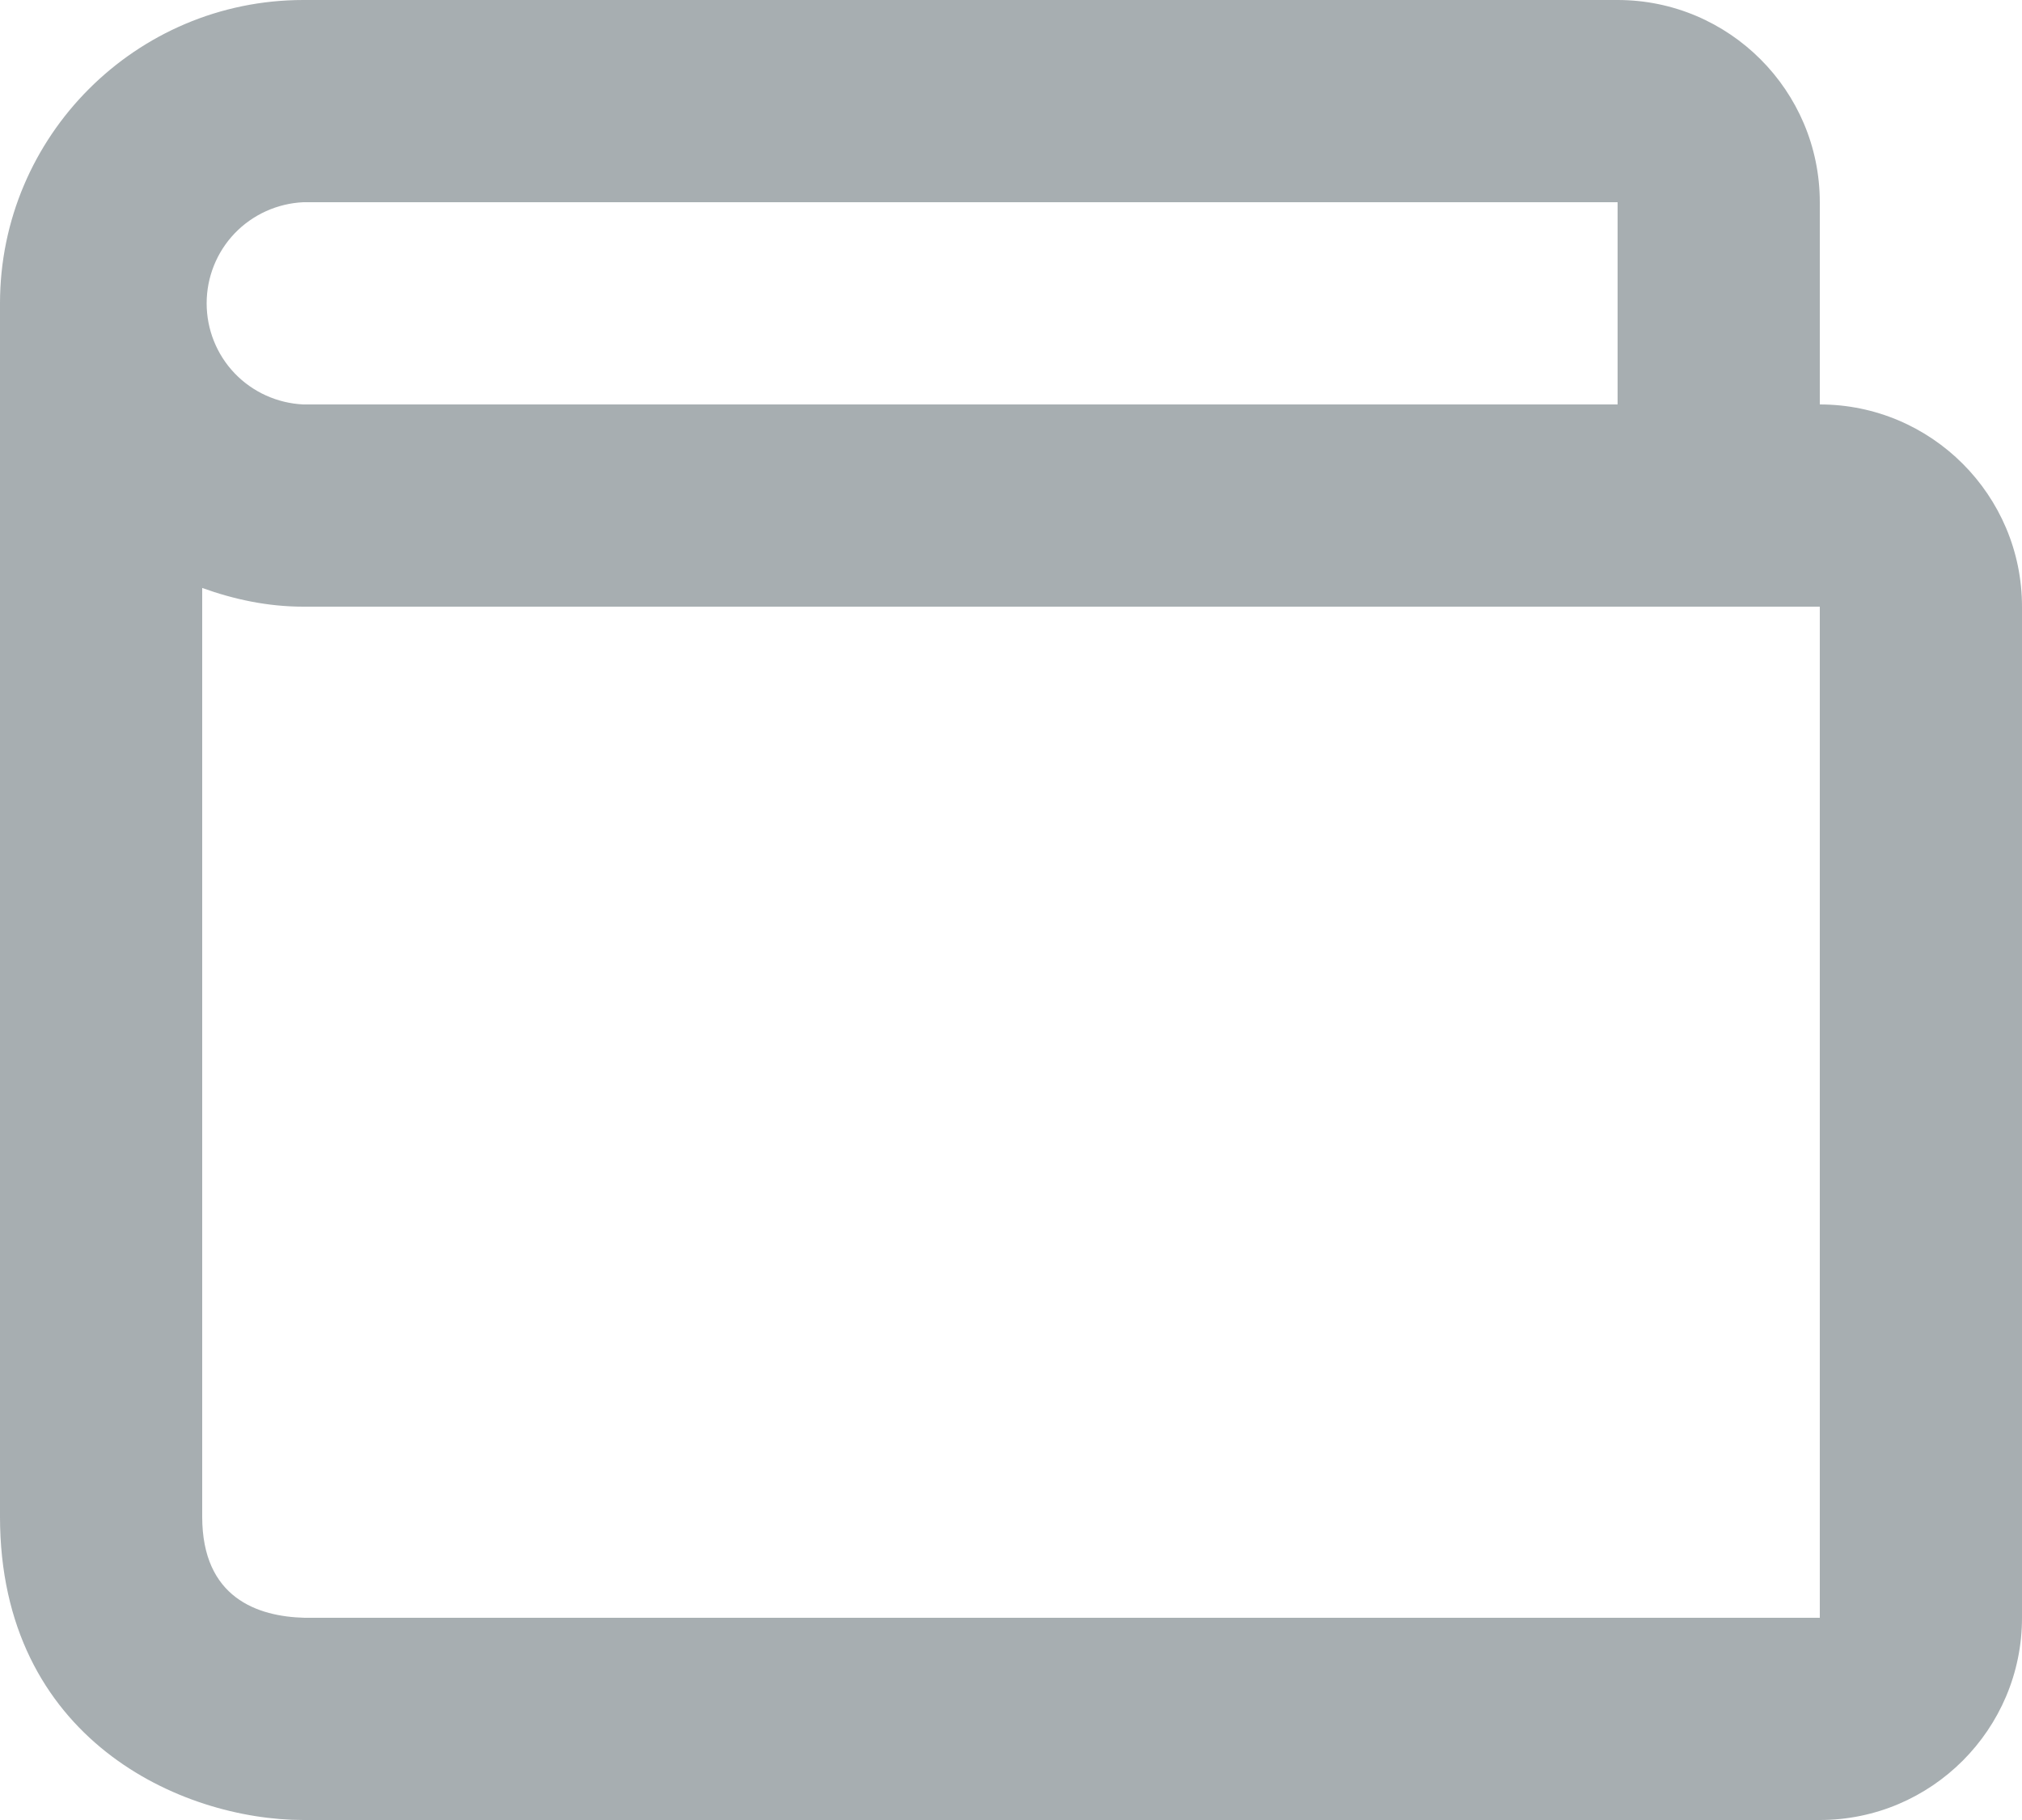 <svg width="20" height="18" viewBox="0 0 20 18" fill="none" xmlns="http://www.w3.org/2000/svg">
<path d="M18 4V2C18 0.897 17.103 0 16 0H3C1.346 0 0 1.346 0 3V15C0 17.201 1.794 18 3 18H18C19.103 18 20 17.103 20 16V6C20 4.897 19.103 4 18 4ZM3 2H16V4H3C2.743 3.988 2.499 3.878 2.321 3.692C2.143 3.506 2.044 3.258 2.044 3C2.044 2.742 2.143 2.494 2.321 2.308C2.499 2.122 2.743 2.012 3 2ZM18 16H3.012C2.55 15.988 2 15.805 2 15V5.815C2.314 5.928 2.647 6 3 6H18V16Z" fill="#A7AEB1"/>
</svg>
